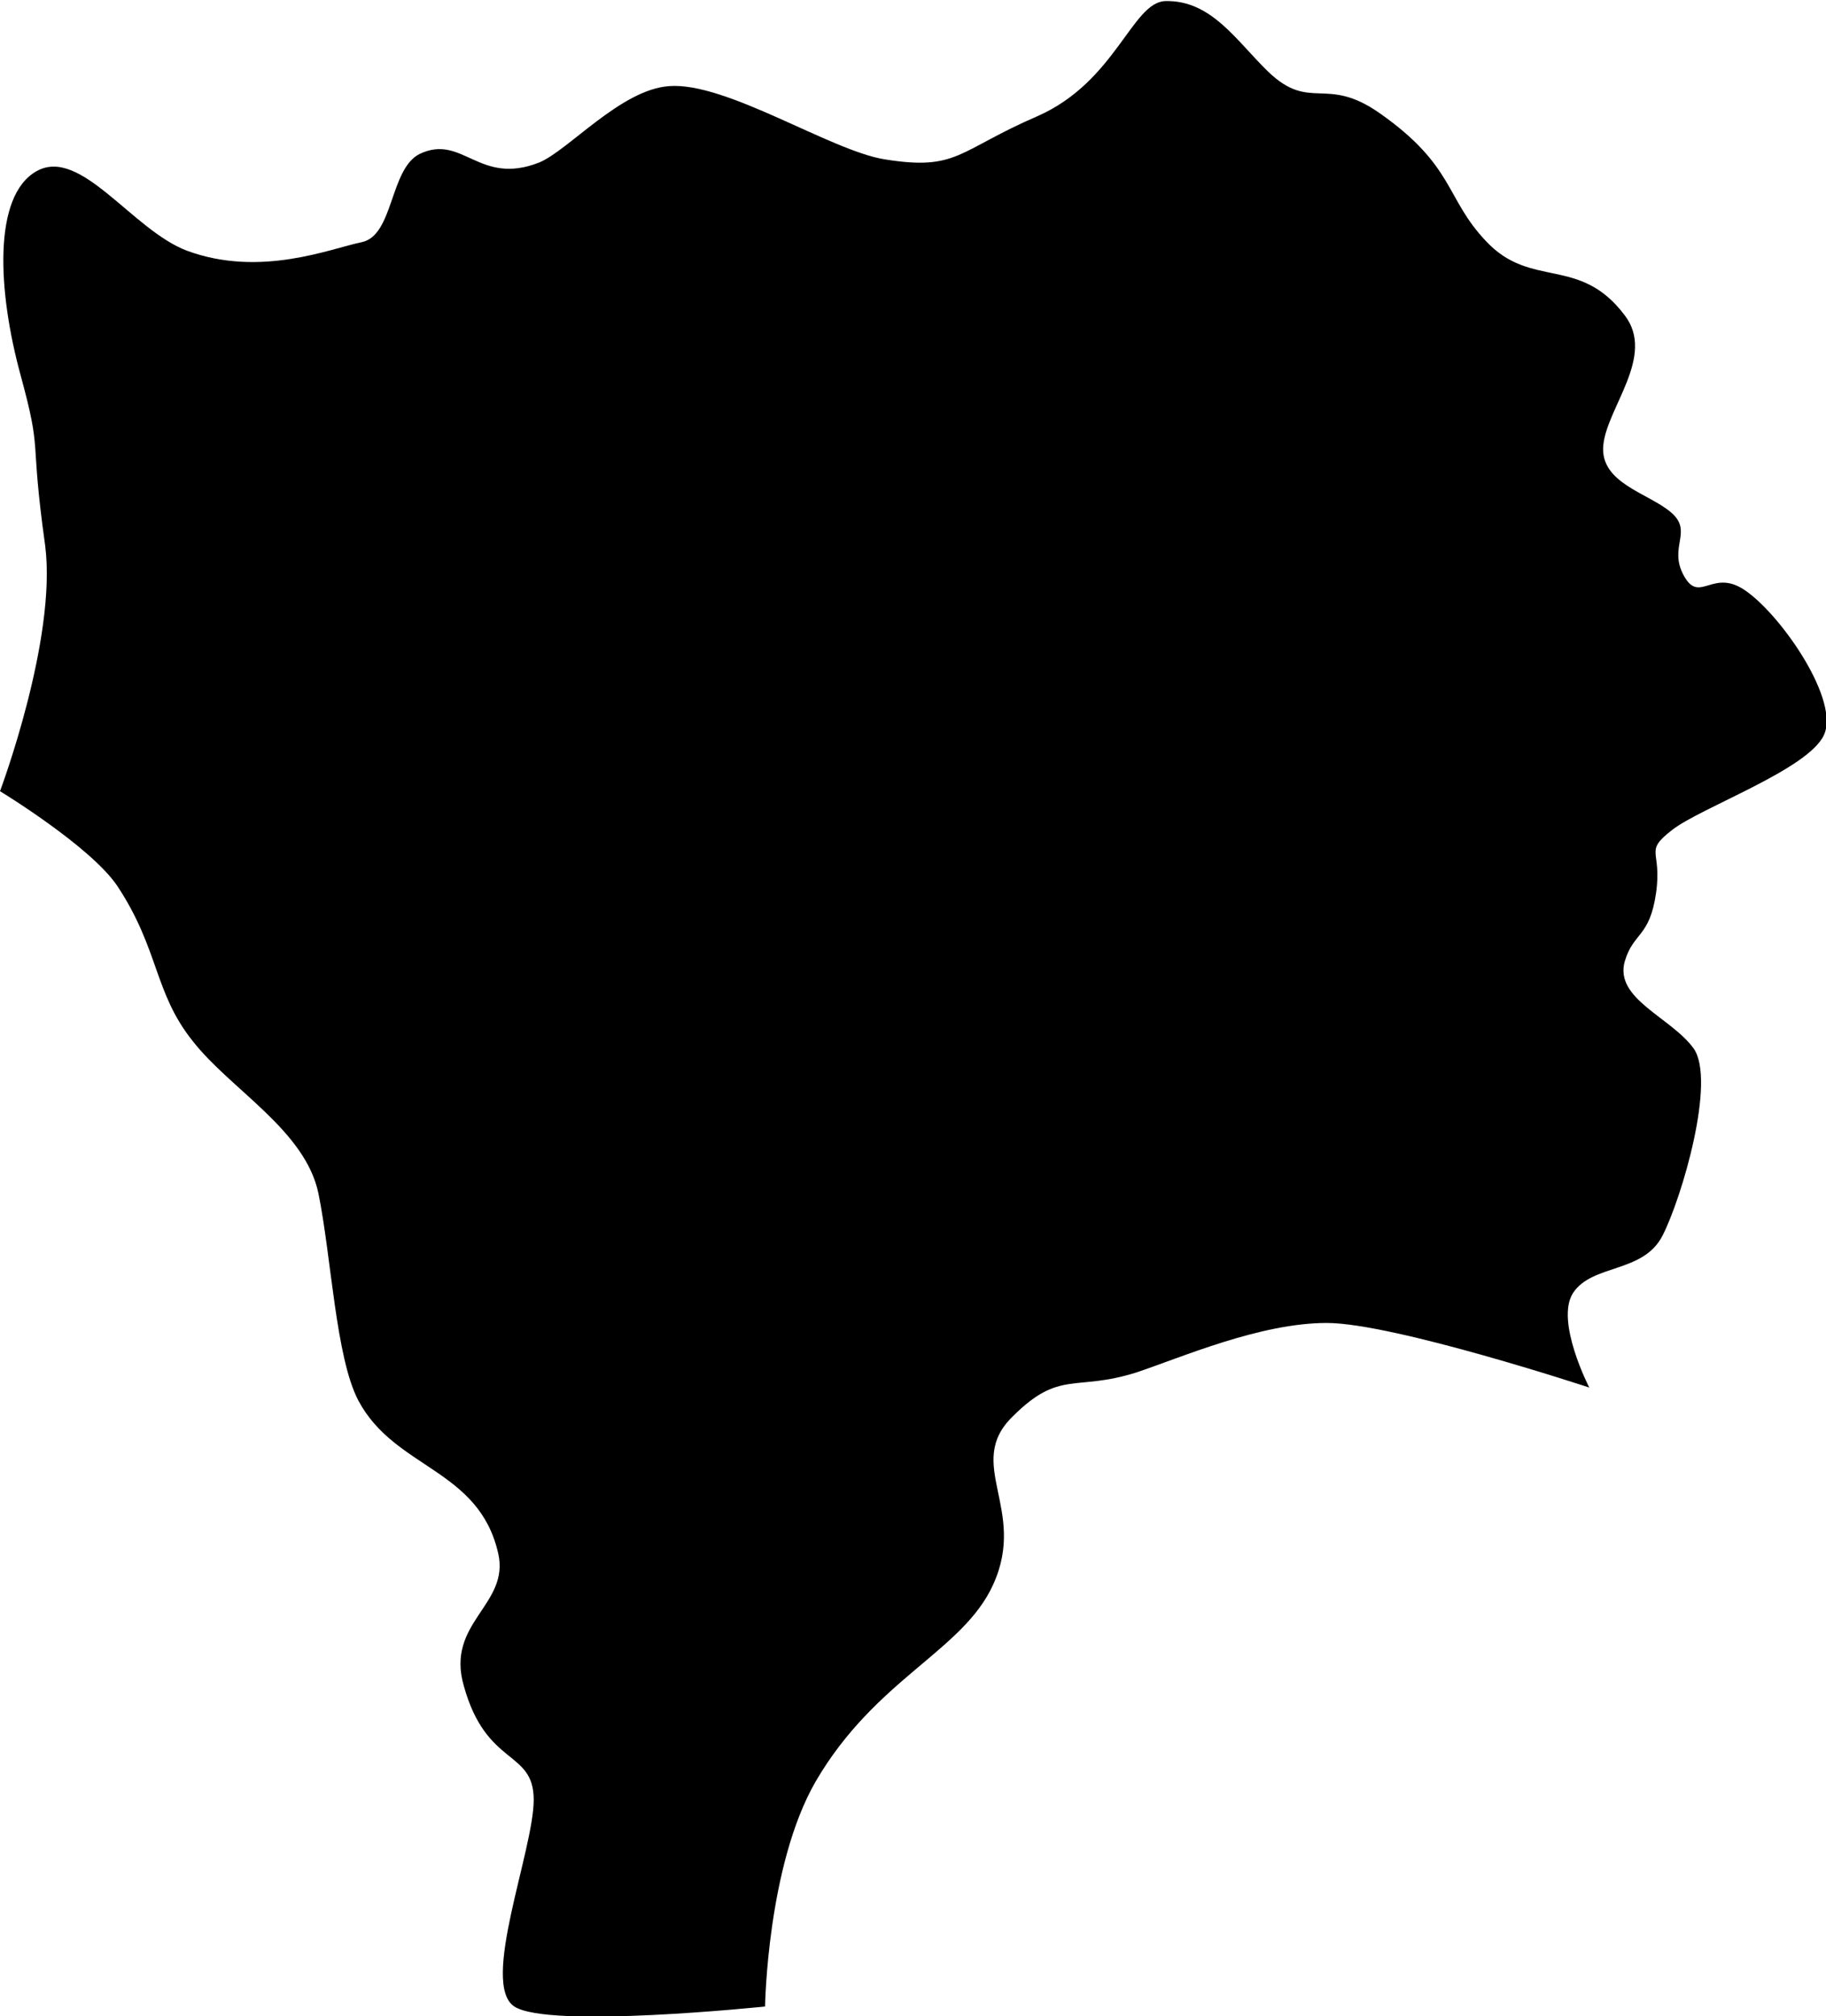 <?xml version="1.0" encoding="utf-8"?>
<!-- Generator: Adobe Illustrator 18.1.0, SVG Export Plug-In . SVG Version: 6.00 Build 0)  -->
<!DOCTYPE svg PUBLIC "-//W3C//DTD SVG 1.1//EN" "http://www.w3.org/Graphics/SVG/1.1/DTD/svg11.dtd">
<svg version="1.1" id="contyr" xmlns="http://www.w3.org/2000/svg" xmlns:xlink="http://www.w3.org/1999/xlink" x="0px" y="0px"
	 viewBox="0 0 169.7 187.3" enable-background="new 0 0 169.7 187.3" xml:space="preserve">
<g>
	<path d="M147.7,128.9c0,0-3.2-6.2-1.5-8.8c1.8-2.7,6.5-1.8,8.3-5.3s5-14.4,2.9-17.4c-2.1-2.9-7.4-4.6-6.4-8.1
		c0.8-2.7,2.3-2.2,2.9-6.3c0.6-4.1-1.2-3.8,1.5-5.9c2.7-2.1,12.6-5.6,14.1-8.8c1.5-3.2-3.8-10.9-7.1-13.3c-3.2-2.4-4.4,1.2-5.9-1.5
		s0.9-4.1-1.2-5.9c-2.1-1.8-6.6-2.7-6.3-6.2c0.3-3.5,4.9-8.3,2-12.1c-4.2-5.6-8.7-2.4-12.9-6.9c-3.8-4-2.9-7-9.9-11.9
		c-5-3.5-6.4-0.1-10.3-3.8c-3-2.9-5.3-6.7-9.6-6.6c-3.1,0.1-4.6,7.5-11.9,10.7C89,14,89,15.9,82.2,14.8c-5-0.8-14.7-7.2-20-6.8
		c-4.5,0.3-9.4,6-12.1,7.1c-5.6,2.2-7.1-2.7-11.1-0.8c-2.8,1.4-2.4,7.6-5.4,8.2c-2.9,0.6-9.4,3.3-16.2,0.8c-5.1-1.9-9.9-9.7-14-7.4
		s-3.6,11.2-1.5,18.9s0.8,5.2,2.3,15.9C5.3,59.4,0,73.5,0,73.5s8.4,5.1,10.9,8.8c3.9,5.9,3.4,9.9,7,14.4c3.5,4.5,10.5,8.3,11.7,14.2
		c1.2,5.9,1.6,15.2,3.7,19.2c3.4,6.4,11.2,6.3,13,14.2c1.1,4.8-4.9,6.4-3.2,12.3c2.1,7.6,6.5,5.9,6.5,10.6c0,4.7-5,17.1-1.8,19.2
		c3.2,2.1,23.3,0,23.3,0s0.2-13.1,4.7-20.9c5.6-9.6,13.7-12.1,16.5-18.3c3.2-7-2.7-11.2,1.8-15.6c4.4-4.4,5.8-2.3,11.5-4.1
		c4.2-1.4,11.5-4.6,17.7-4.6C129.5,122.9,147.7,128.9,147.7,128.9z"/>
</g>
</svg>
